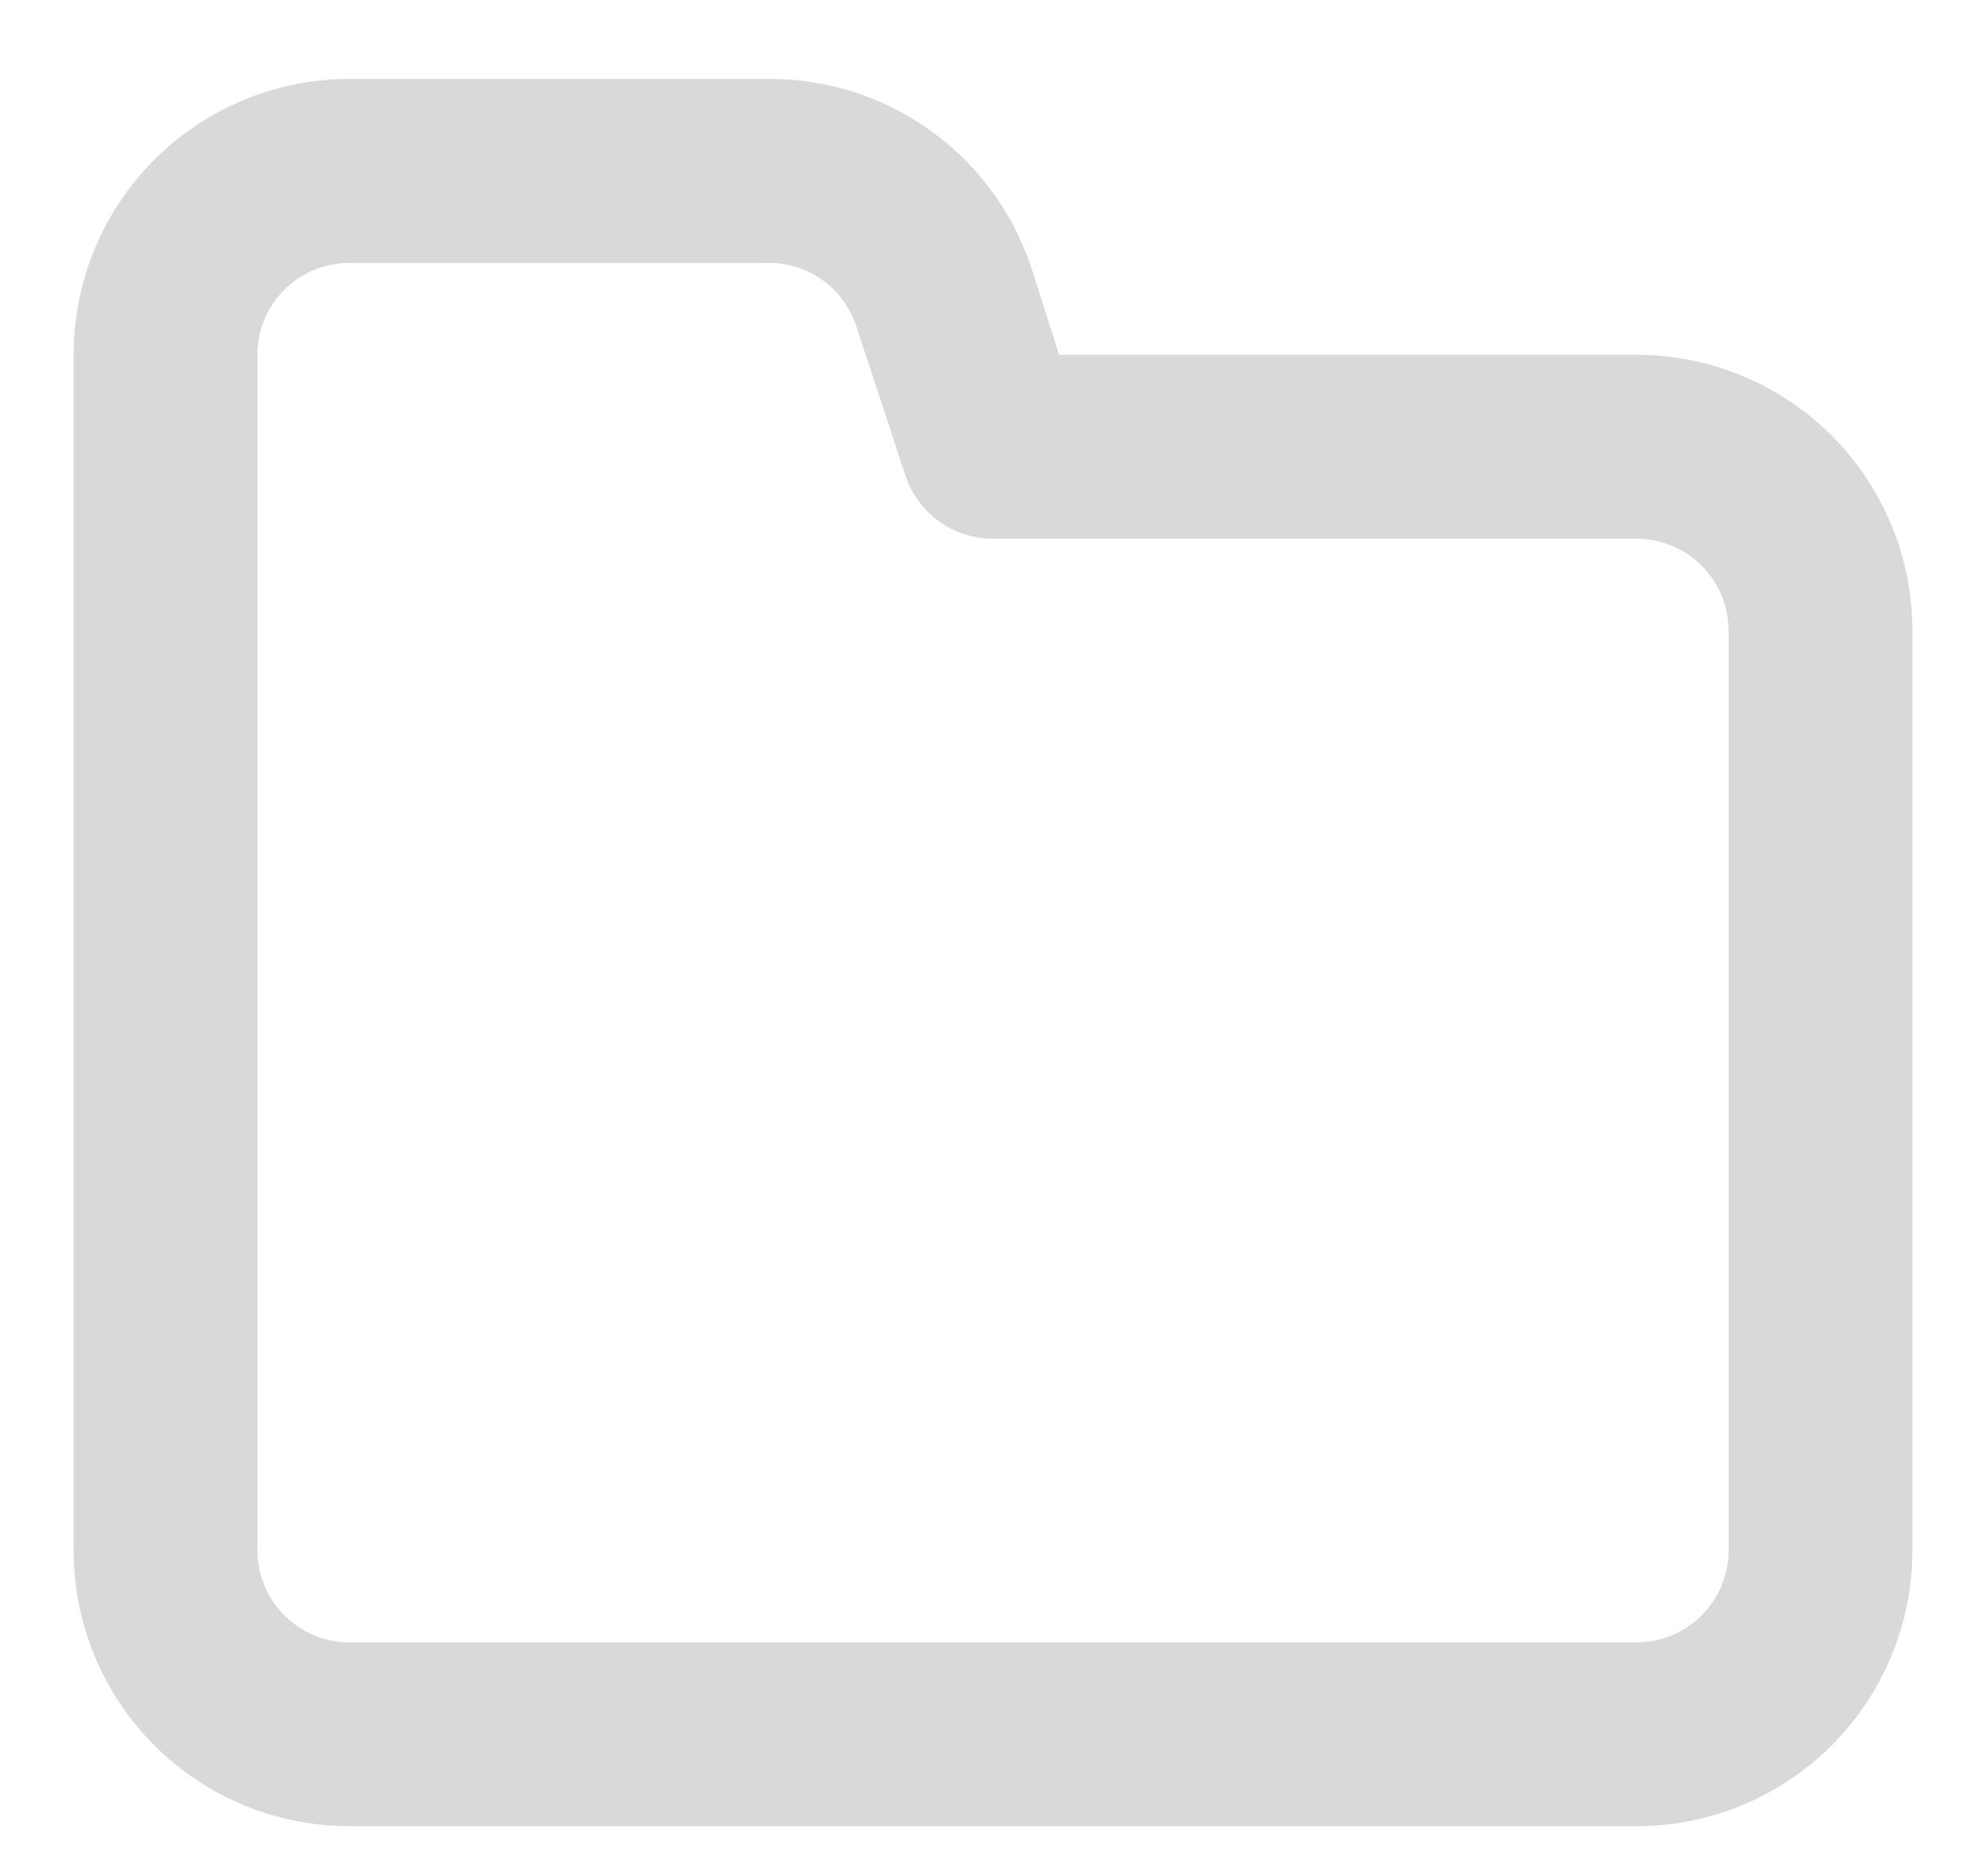 <svg width="18" height="17" viewBox="0 0 18 17" fill="none" xmlns="http://www.w3.org/2000/svg">
<path d="M14.833 3.215H9.6L9.333 2.382C9.16 1.893 8.84 1.469 8.416 1.171C7.992 0.872 7.485 0.713 6.967 0.715H3.167C2.504 0.715 1.868 0.978 1.399 1.447C0.93 1.916 0.667 2.552 0.667 3.215V14.048C0.667 14.711 0.93 15.347 1.399 15.816C1.868 16.285 2.504 16.548 3.167 16.548H14.833C15.496 16.548 16.132 16.285 16.601 15.816C17.07 15.347 17.333 14.711 17.333 14.048V5.715C17.333 5.052 17.07 4.416 16.601 3.947C16.132 3.478 15.496 3.215 14.833 3.215ZM15.667 14.048C15.667 14.269 15.579 14.481 15.423 14.637C15.266 14.794 15.054 14.882 14.833 14.882H3.167C2.946 14.882 2.734 14.794 2.577 14.637C2.421 14.481 2.333 14.269 2.333 14.048V3.215C2.333 2.994 2.421 2.782 2.577 2.626C2.734 2.469 2.946 2.382 3.167 2.382H6.967C7.141 2.381 7.312 2.436 7.454 2.537C7.596 2.639 7.702 2.783 7.758 2.948L8.208 4.315C8.264 4.48 8.371 4.624 8.513 4.726C8.655 4.828 8.825 4.882 9 4.882H14.833C15.054 4.882 15.266 4.969 15.423 5.126C15.579 5.282 15.667 5.494 15.667 5.715V14.048Z" fill="#D9D9D9"/>
</svg>

